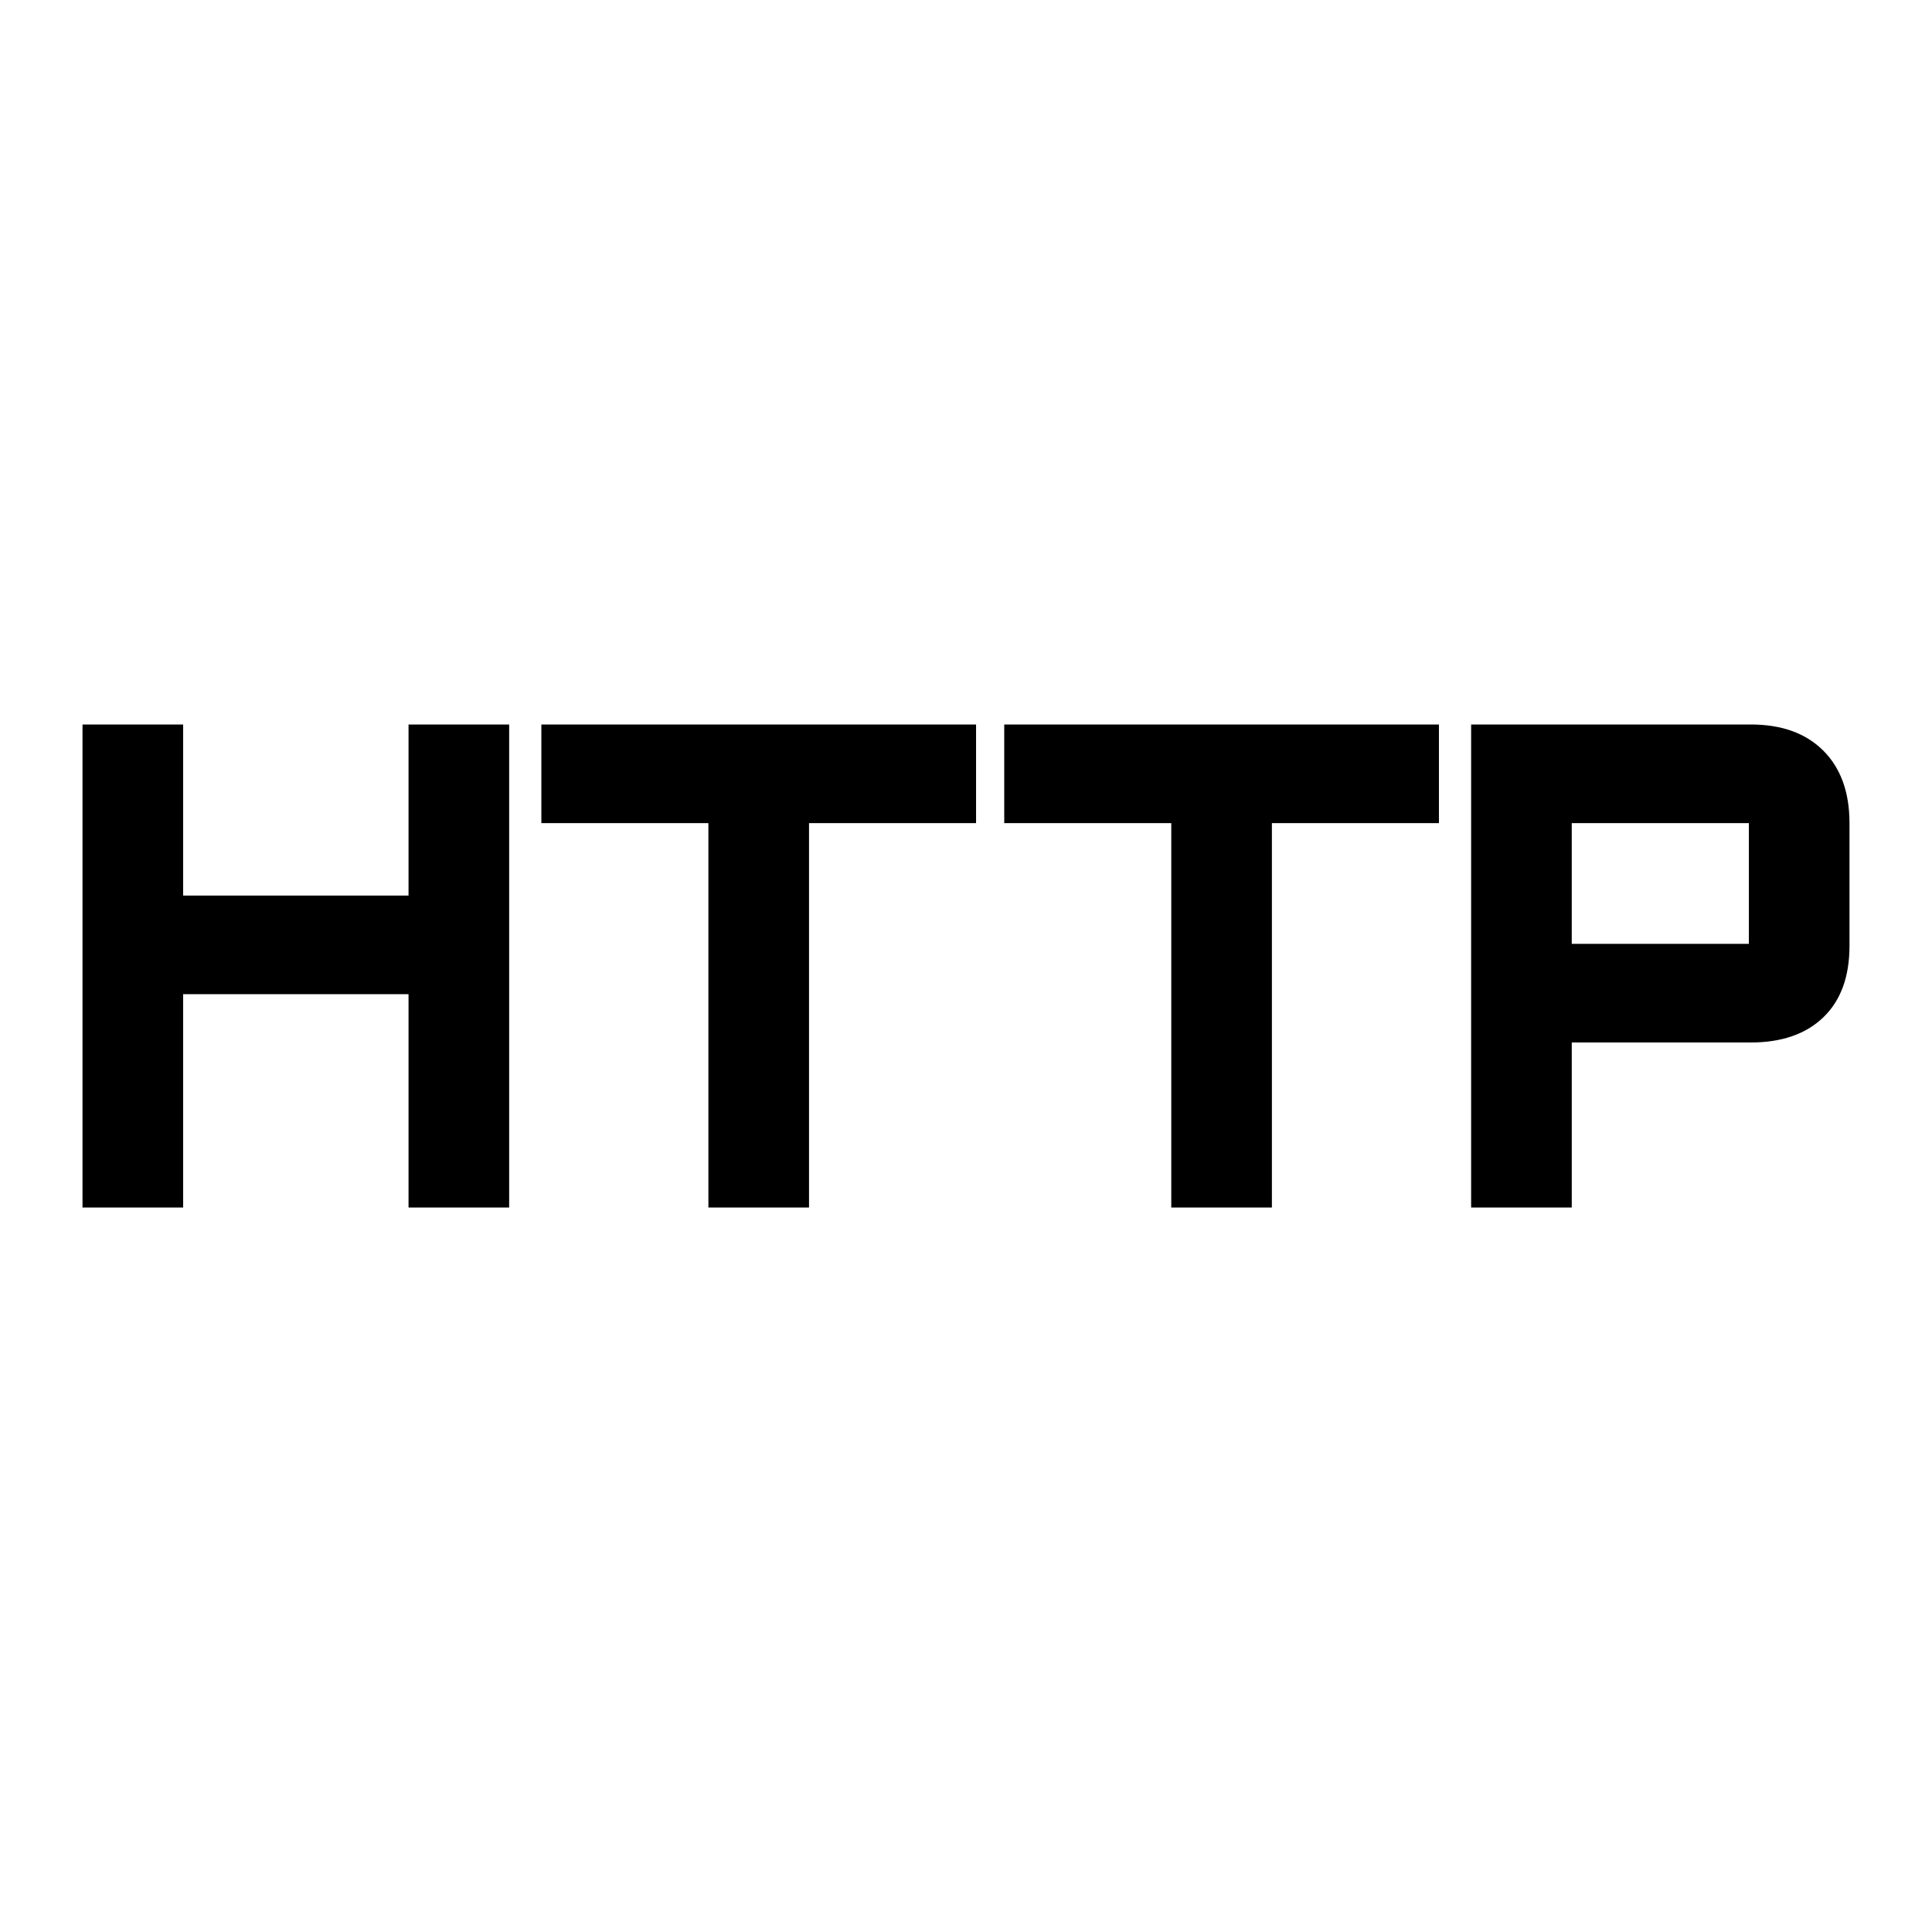 <svg xmlns="http://www.w3.org/2000/svg" height="48" width="48"><path d="M2.05 30V18h2.5v4.25h5.6V18h2.5v12h-2.5v-5.3h-5.6V30Zm15.55 0v-9.55h-4.15V18h10.8v2.45H20.1V30Zm11.5 0v-9.55h-4.15V18h10.8v2.45H31.6V30Zm7.45 0V18h6.95q1.15 0 1.8.65.65.65.65 1.8v3.05q0 1.15-.65 1.775t-1.8.625h-4.45V30Zm2.5-6.55h4.4v-3h-4.4Z"/></svg>